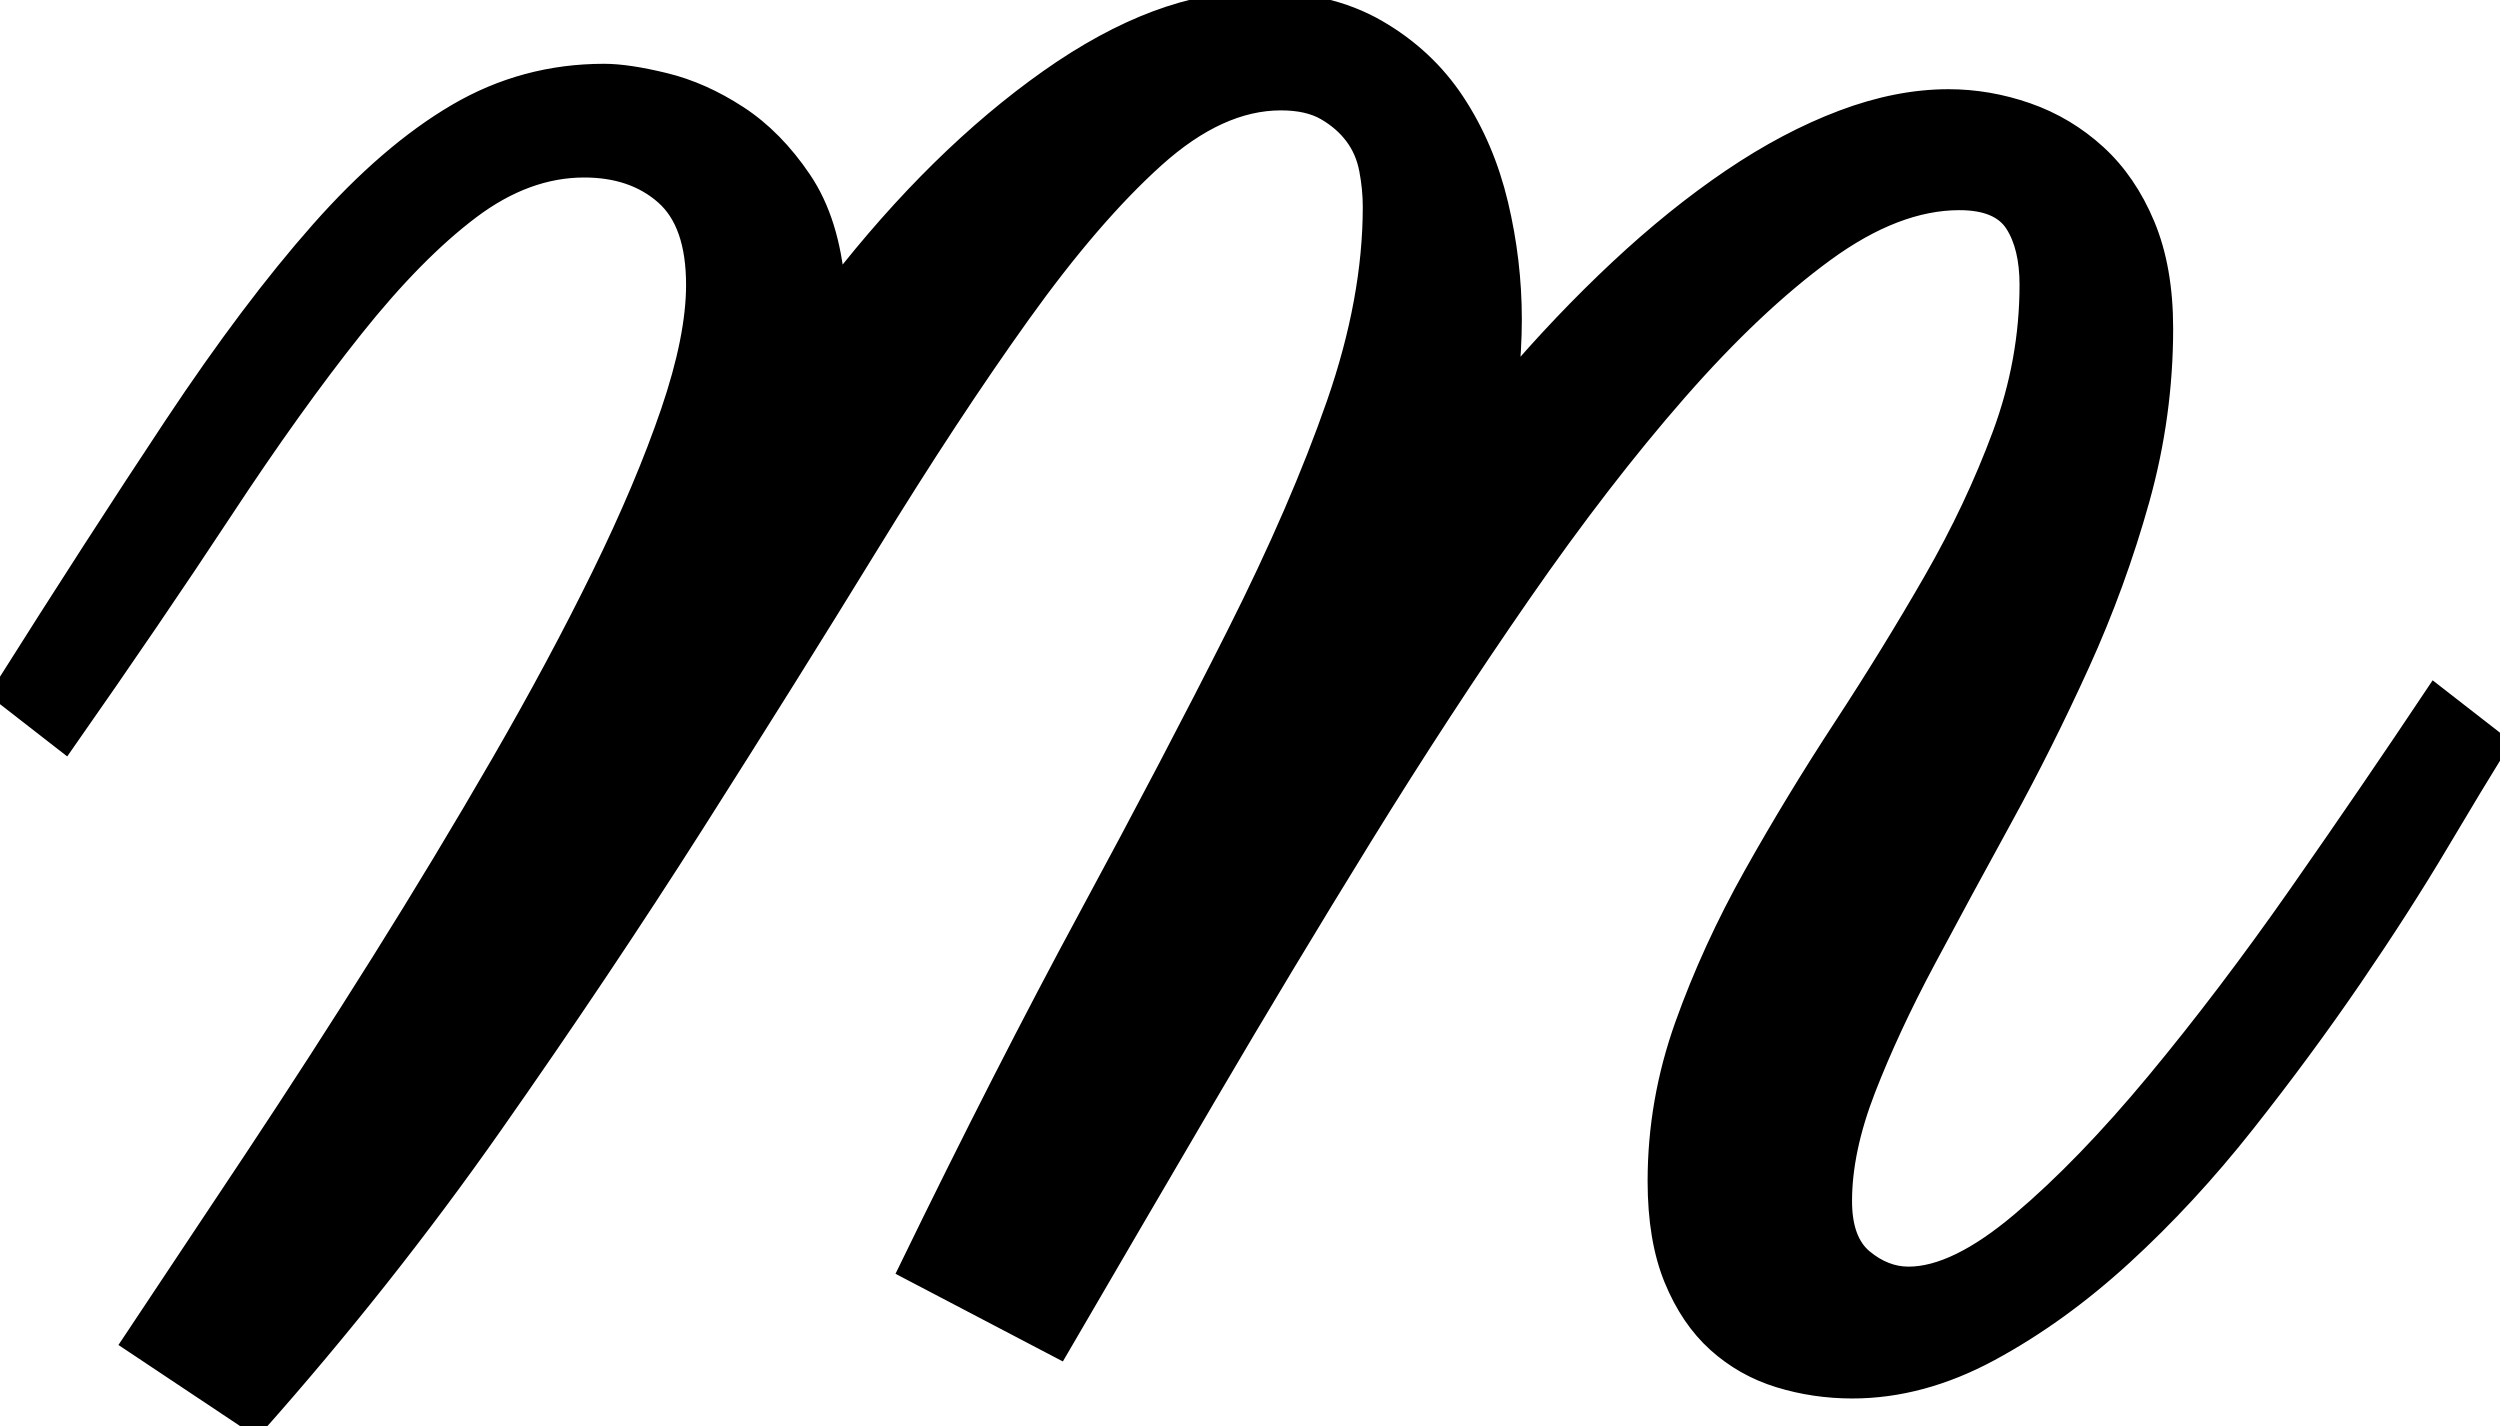<svg width="134.57" height="76.758" viewBox="0 0 134.57 76.758" xmlns="http://www.w3.org/2000/svg"><g id="svgGroup" stroke-linecap="round" fill-rule="evenodd" font-size="9pt" stroke="#000" stroke-width="0.25mm" fill="#000" style="stroke:#000;stroke-width:0.25mm;fill:#000"><path d="M 131.055 37.305 L 134.57 40.039 Q 133.301 42.09 131.299 45.459 Q 129.297 48.828 126.66 52.686 Q 124.023 56.543 120.898 60.498 Q 117.773 64.453 114.307 67.627 Q 110.84 70.801 107.129 72.803 Q 103.418 74.805 99.707 74.805 Q 97.656 74.805 95.752 74.219 Q 93.848 73.633 92.383 72.315 Q 90.918 70.996 90.039 68.848 Q 89.16 66.699 89.16 63.574 Q 89.16 59.278 90.625 55.176 Q 92.09 51.074 94.336 47.071 Q 96.582 43.067 99.17 39.112 Q 101.758 35.156 104.004 31.25 Q 106.25 27.344 107.715 23.389 Q 109.18 19.434 109.18 15.332 Q 109.18 13.281 108.398 12.061 Q 107.617 10.84 105.469 10.84 Q 102.051 10.84 98.242 13.623 Q 94.434 16.406 90.332 21.094 Q 86.23 25.781 81.934 31.983 Q 77.637 38.184 73.389 45.069 Q 69.141 51.953 64.99 59.033 Q 60.84 66.114 57.031 72.656 L 48.828 68.36 Q 54.004 57.715 58.545 49.317 Q 63.086 40.918 66.504 34.131 Q 69.922 27.344 71.875 21.729 Q 73.828 16.114 73.828 11.133 Q 73.828 10.156 73.633 9.131 Q 73.438 8.106 72.852 7.324 Q 72.266 6.543 71.338 6.006 Q 70.41 5.469 68.945 5.469 Q 65.625 5.469 62.207 8.545 Q 58.789 11.621 54.98 16.944 Q 51.172 22.266 46.826 29.346 Q 42.48 36.426 37.451 44.336 Q 32.422 52.246 26.563 60.596 Q 20.703 68.946 13.77 76.758 L 7.031 72.266 Q 10.156 67.578 13.623 62.354 Q 17.09 57.129 20.459 51.758 Q 23.828 46.387 26.904 41.065 Q 29.98 35.742 32.324 30.957 Q 34.668 26.172 36.035 22.168 Q 37.402 18.164 37.402 15.332 Q 37.402 12.012 35.742 10.547 Q 34.082 9.082 31.445 9.082 Q 28.32 9.082 25.342 11.328 Q 22.363 13.574 19.092 17.676 Q 15.82 21.778 12.061 27.49 Q 8.301 33.203 3.516 40.039 L 0 37.305 Q 5.176 29.102 9.326 22.852 Q 13.477 16.602 17.188 12.403 Q 20.898 8.203 24.561 6.055 Q 28.223 3.906 32.52 3.906 Q 33.789 3.906 35.791 4.395 Q 37.793 4.883 39.746 6.153 Q 41.699 7.422 43.213 9.668 Q 44.727 11.914 45.02 15.43 Q 50.488 8.399 56.445 4.199 Q 62.402 0 67.676 0 Q 71.484 0 74.121 1.514 Q 76.758 3.028 78.369 5.469 Q 79.98 7.91 80.713 10.987 Q 81.445 14.063 81.445 17.188 Q 81.445 17.969 81.396 18.848 Q 81.348 19.727 81.25 20.606 Q 84.082 17.285 87.109 14.453 Q 90.137 11.621 93.164 9.571 Q 96.191 7.52 99.17 6.397 Q 102.148 5.274 104.883 5.274 Q 107.031 5.274 109.131 6.006 Q 111.23 6.739 112.891 8.252 Q 114.551 9.766 115.527 12.11 Q 116.504 14.453 116.504 17.676 Q 116.504 22.364 115.234 26.905 Q 113.965 31.446 112.012 35.742 Q 110.059 40.039 107.861 44.043 Q 105.664 48.047 103.711 51.709 Q 101.758 55.371 100.488 58.643 Q 99.219 61.914 99.219 64.649 Q 99.219 66.797 100.342 67.725 Q 101.465 68.653 102.734 68.653 Q 105.273 68.653 108.74 65.723 Q 112.207 62.793 116.016 58.203 Q 119.824 53.614 123.682 48.096 Q 127.539 42.578 131.055 37.305 Z" id="0" vector-effect="non-scaling-stroke"/></g></svg>